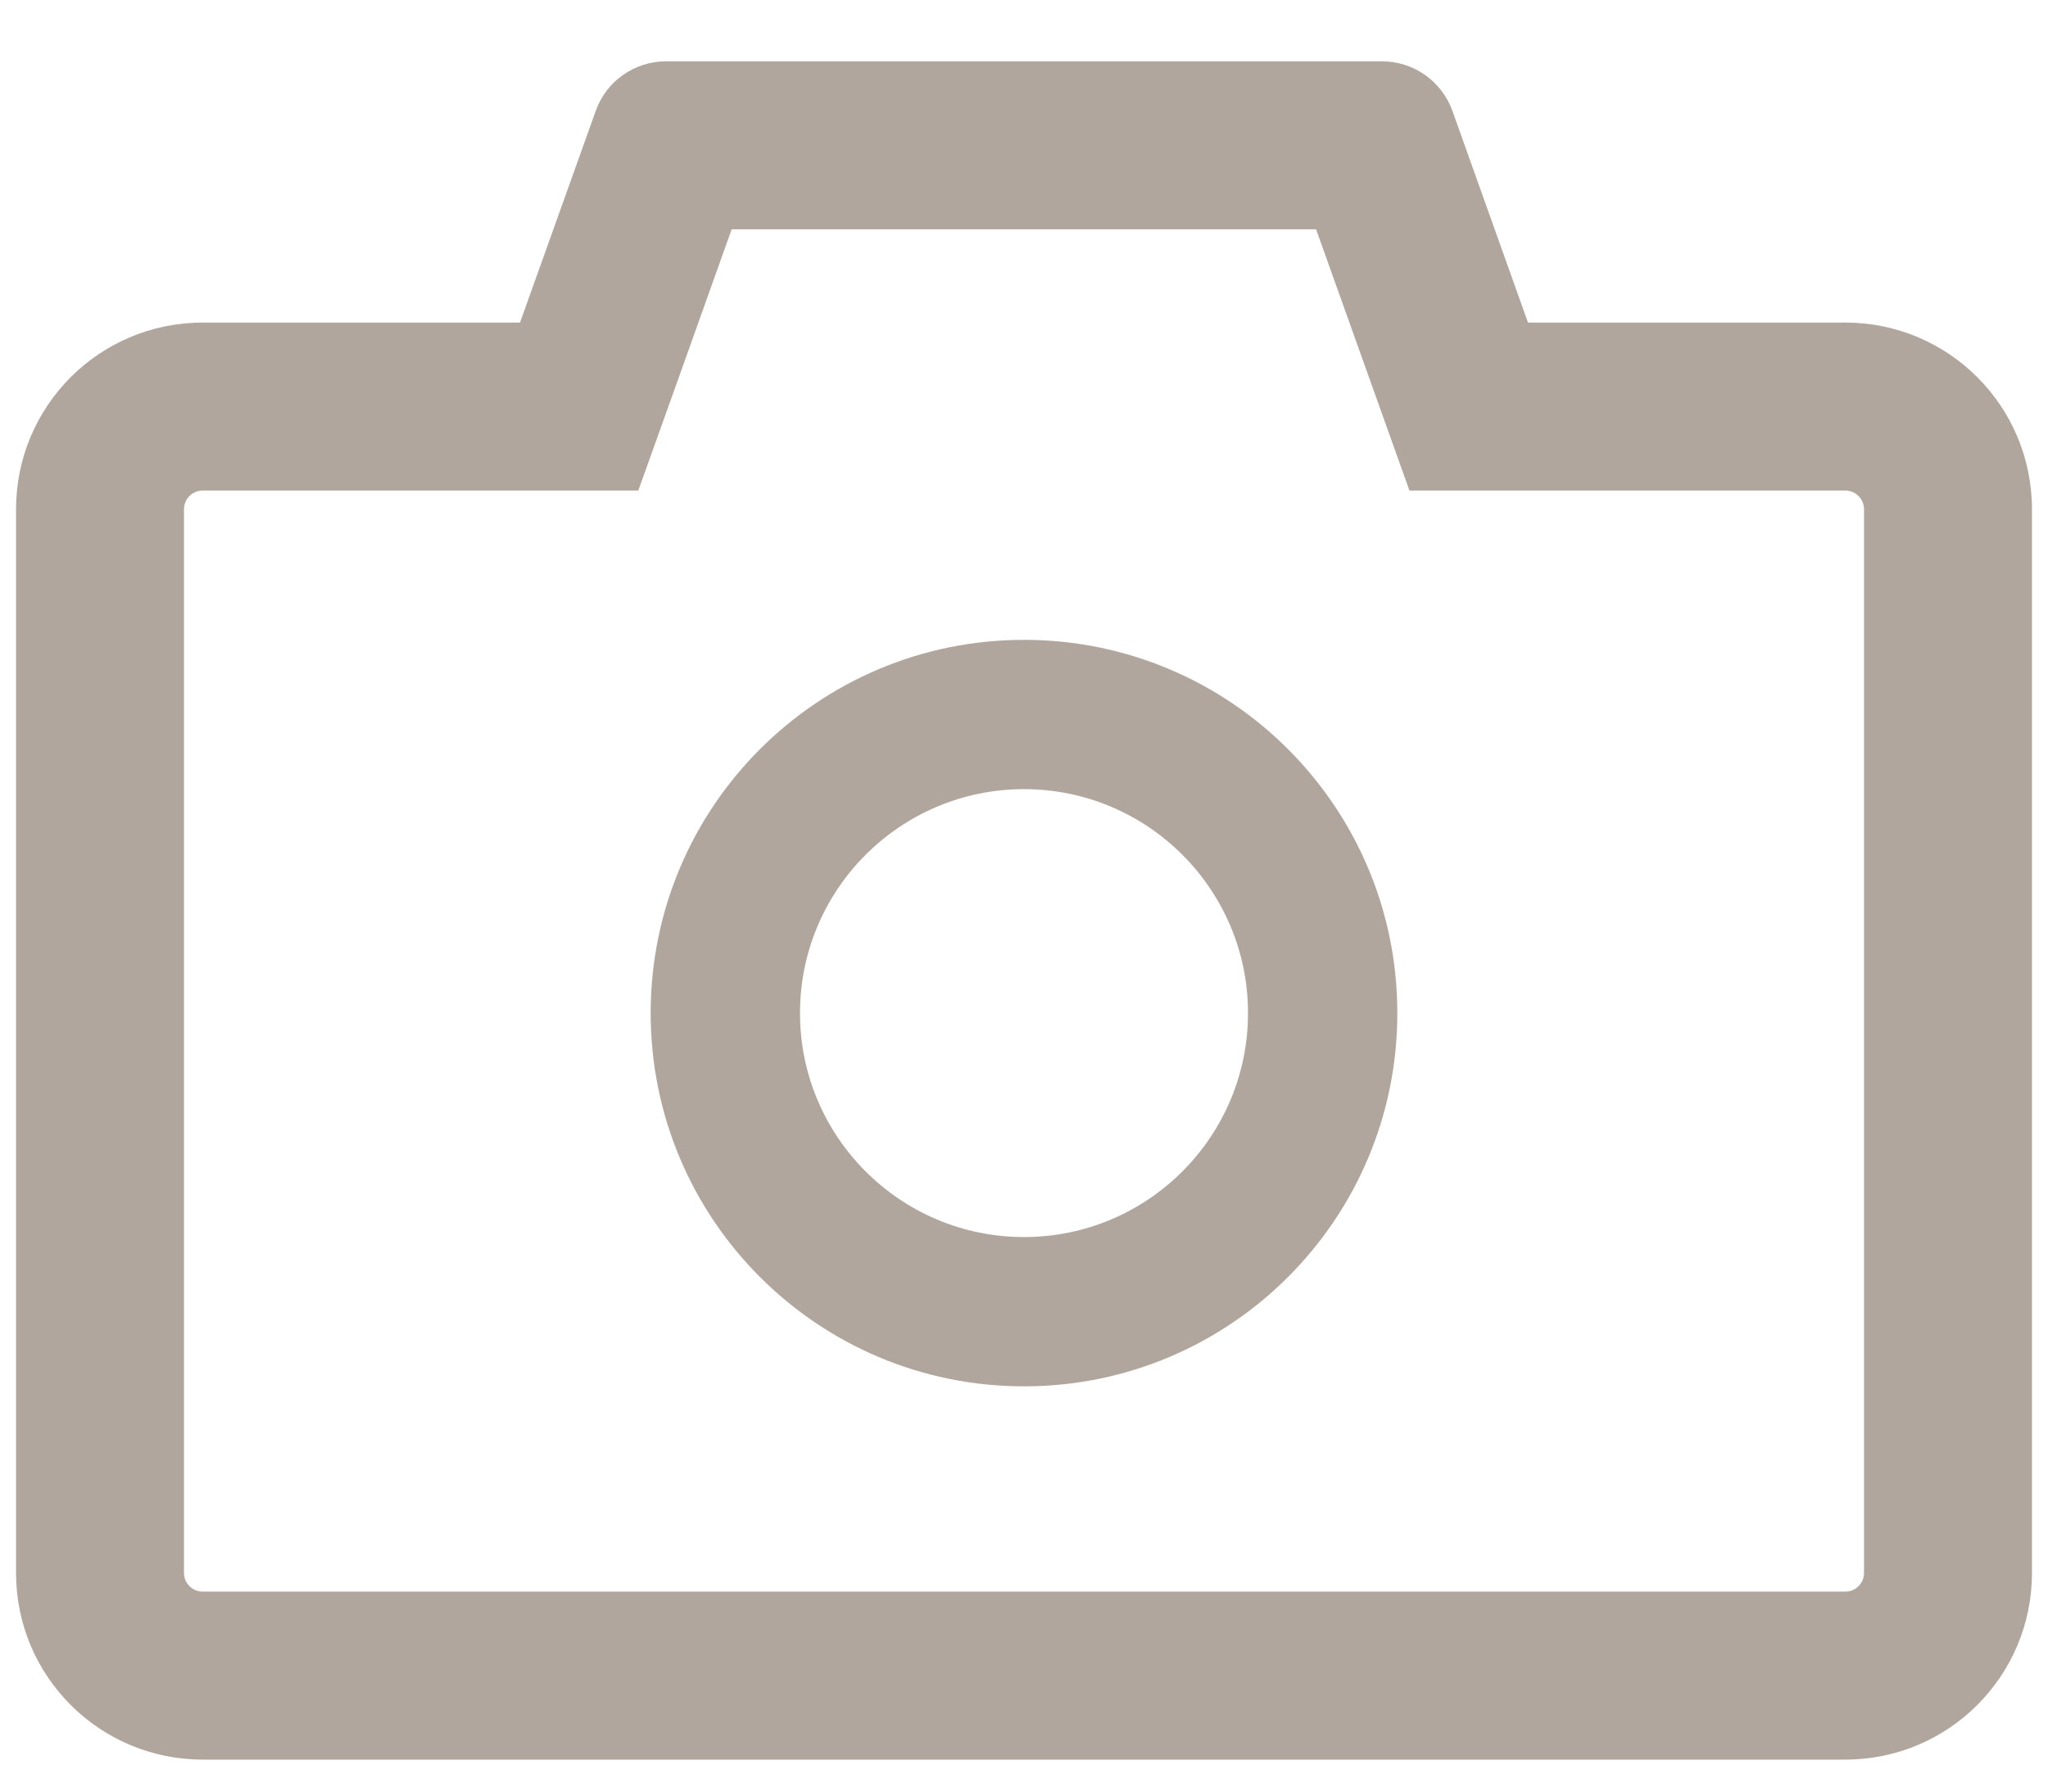<svg width="24" height="21" viewBox="0 0 24 21" fill="none"
  xmlns="http://www.w3.org/2000/svg">
  <path d="M21.625 3.781H17.906L17.02 1.298C16.959 1.129 16.847 0.982 16.699 0.878C16.551 0.774 16.375 0.719 16.195 0.719H7.805C7.436 0.719 7.105 0.951 6.982 1.298L6.094 3.781H2.375C1.166 3.781 0.188 4.76 0.188 5.969V18.438C0.188 19.646 1.166 20.625 2.375 20.625H21.625C22.834 20.625 23.812 19.646 23.812 18.438V5.969C23.812 4.76 22.834 3.781 21.625 3.781ZM21.844 18.438C21.844 18.558 21.745 18.656 21.625 18.656H2.375C2.255 18.656 2.156 18.558 2.156 18.438V5.969C2.156 5.848 2.255 5.75 2.375 5.75H7.48L7.948 4.443L8.574 2.688H15.423L16.05 4.443L16.517 5.75H21.625C21.745 5.75 21.844 5.848 21.844 5.969V18.438ZM12 7.5C9.583 7.5 7.625 9.458 7.625 11.875C7.625 14.292 9.583 16.25 12 16.25C14.417 16.25 16.375 14.292 16.375 11.875C16.375 9.458 14.417 7.5 12 7.5ZM12 14.5C10.551 14.5 9.375 13.324 9.375 11.875C9.375 10.426 10.551 9.25 12 9.25C13.449 9.25 14.625 10.426 14.625 11.875C14.625 13.324 13.449 14.5 12 14.5Z" fill="#B0A69D"/>
</svg>
